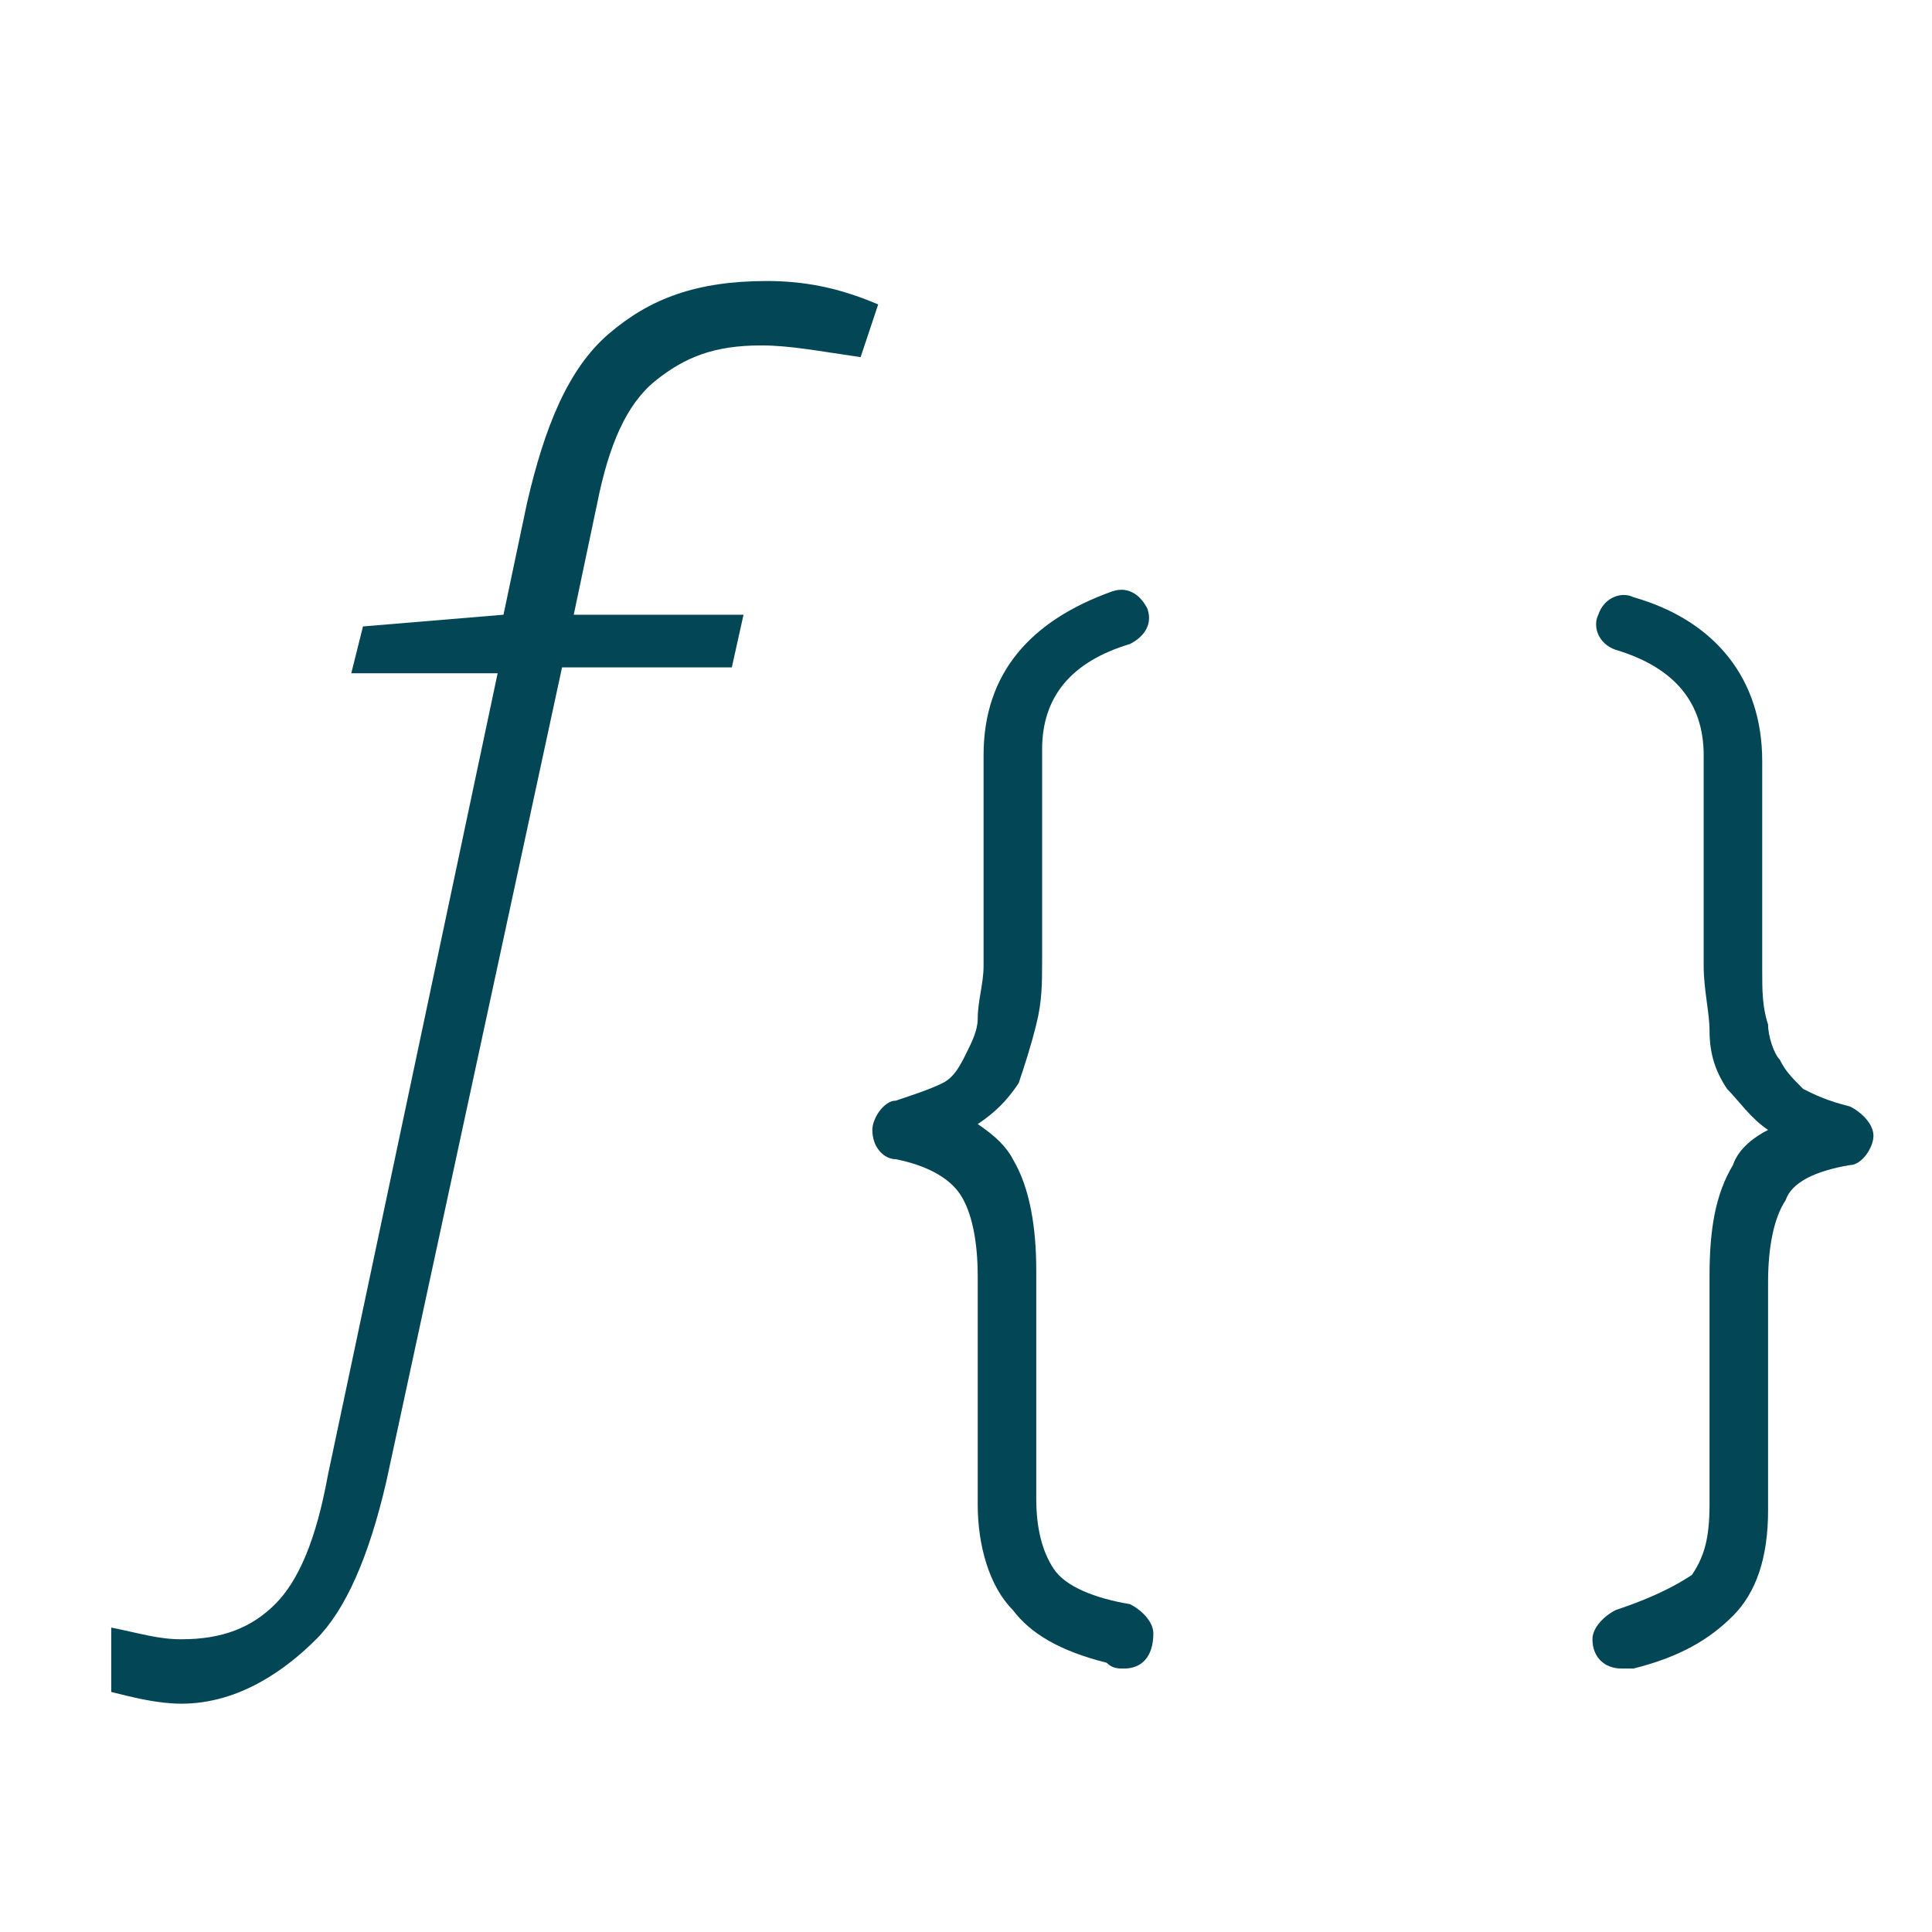 <svg version="1.1" xmlns="http://www.w3.org/2000/svg" xmlns:xlink="http://www.w3.org/1999/xlink" x="0px" y="0px"
	 viewBox="3 3 33 33" xml:space="preserve">
<style type="text/css">
 .icon-function-0{stroke-width: 0; fill: #034757;}
 .Entity .icon-function-0{fill: #FFF;}
</style>
<g>
  <path class="icon-function-0" d="M22.2,31.5c-0.1,0-0.2,0-0.3-0.1c-0.8-0.2-1.3-0.5-1.6-0.9c-0.4-0.4-0.6-1.1-0.6-1.8v-3.9
  	c0-0.6-0.1-1.1-0.3-1.4c-0.2-0.3-0.6-0.5-1.1-0.6c-0.2,0-0.4-0.2-0.4-0.5c0-0.2,0.2-0.5,0.4-0.5c0.3-0.1,0.6-0.2,0.8-0.3
  	c0.2-0.1,0.3-0.3,0.4-0.5c0.1-0.2,0.2-0.4,0.2-0.6c0-0.3,0.1-0.6,0.1-0.9v-3.6c0-1.4,0.8-2.3,2.2-2.8c0.3-0.1,0.5,0.1,0.6,0.3
  	c0.1,0.3-0.1,0.5-0.3,0.6c-1,0.3-1.5,0.9-1.5,1.8v3.6c0,0.4,0,0.7-0.1,1.1c-0.1,0.4-0.2,0.7-0.3,1c-0.2,0.3-0.4,0.5-0.7,0.7
  	c0.3,0.2,0.5,0.4,0.6,0.6c0.3,0.5,0.4,1.2,0.4,1.9v3.9c0,0.5,0.1,0.9,0.3,1.2c0.2,0.3,0.7,0.5,1.3,0.6c0.2,0.1,0.4,0.3,0.4,0.5
  	C22.7,31.3,22.5,31.5,22.2,31.5z"/>
  <path class="icon-function-0" d="M30.7,31.5c-0.3,0-0.5-0.2-0.5-0.5v0c0-0.2,0.2-0.4,0.4-0.5c0.6-0.2,1-0.4,1.3-0.6c0.2-0.3,0.3-0.6,0.3-1.2
  	v-3.9c0-0.8,0.1-1.4,0.4-1.9c0.1-0.3,0.4-0.5,0.6-0.6c-0.3-0.2-0.5-0.5-0.7-0.7c-0.2-0.3-0.3-0.6-0.3-1c0-0.3-0.1-0.7-0.1-1.1v-3.6
  	c0-0.9-0.5-1.5-1.5-1.8c-0.3-0.1-0.4-0.4-0.3-0.6c0.1-0.3,0.4-0.4,0.6-0.3c1.4,0.4,2.2,1.4,2.2,2.8v3.6c0,0.3,0,0.6,0.1,0.9
  	c0,0.2,0.1,0.5,0.2,0.6c0.1,0.2,0.2,0.3,0.4,0.5c0.2,0.1,0.4,0.2,0.8,0.3c0.2,0.1,0.4,0.3,0.4,0.5c0,0.2-0.2,0.5-0.4,0.5
  	c-0.6,0.1-1,0.3-1.1,0.6c-0.2,0.3-0.3,0.8-0.3,1.4v3.9c0,0.8-0.2,1.4-0.6,1.8c-0.4,0.4-0.9,0.7-1.7,0.9
  	C30.9,31.5,30.8,31.5,30.7,31.5z"/>
  <path class="icon-function-0" d="M6.1,32.1c-0.4,0-0.8-0.1-1.2-0.2v-1.1C5.4,30.9,5.7,31,6.1,31c0.7,0,1.2-0.2,1.6-0.6s0.7-1.1,0.9-2.2l2.9-13.7
  	H9l0.2-0.8l2.4-0.2l0.4-1.9c0.3-1.3,0.7-2.3,1.4-2.9s1.5-0.9,2.7-0.9c0.6,0,1.2,0.1,1.9,0.4l-0.3,0.9C17,9,16.5,8.9,16,8.9
  	c-0.8,0-1.3,0.2-1.8,0.6s-0.8,1.1-1,2.1l-0.4,1.9h2.9l-0.2,0.9h-2.9l-3,13.9c-0.3,1.3-0.7,2.2-1.2,2.7S7.1,32.1,6.1,32.1z"/>
</g>
</svg>
